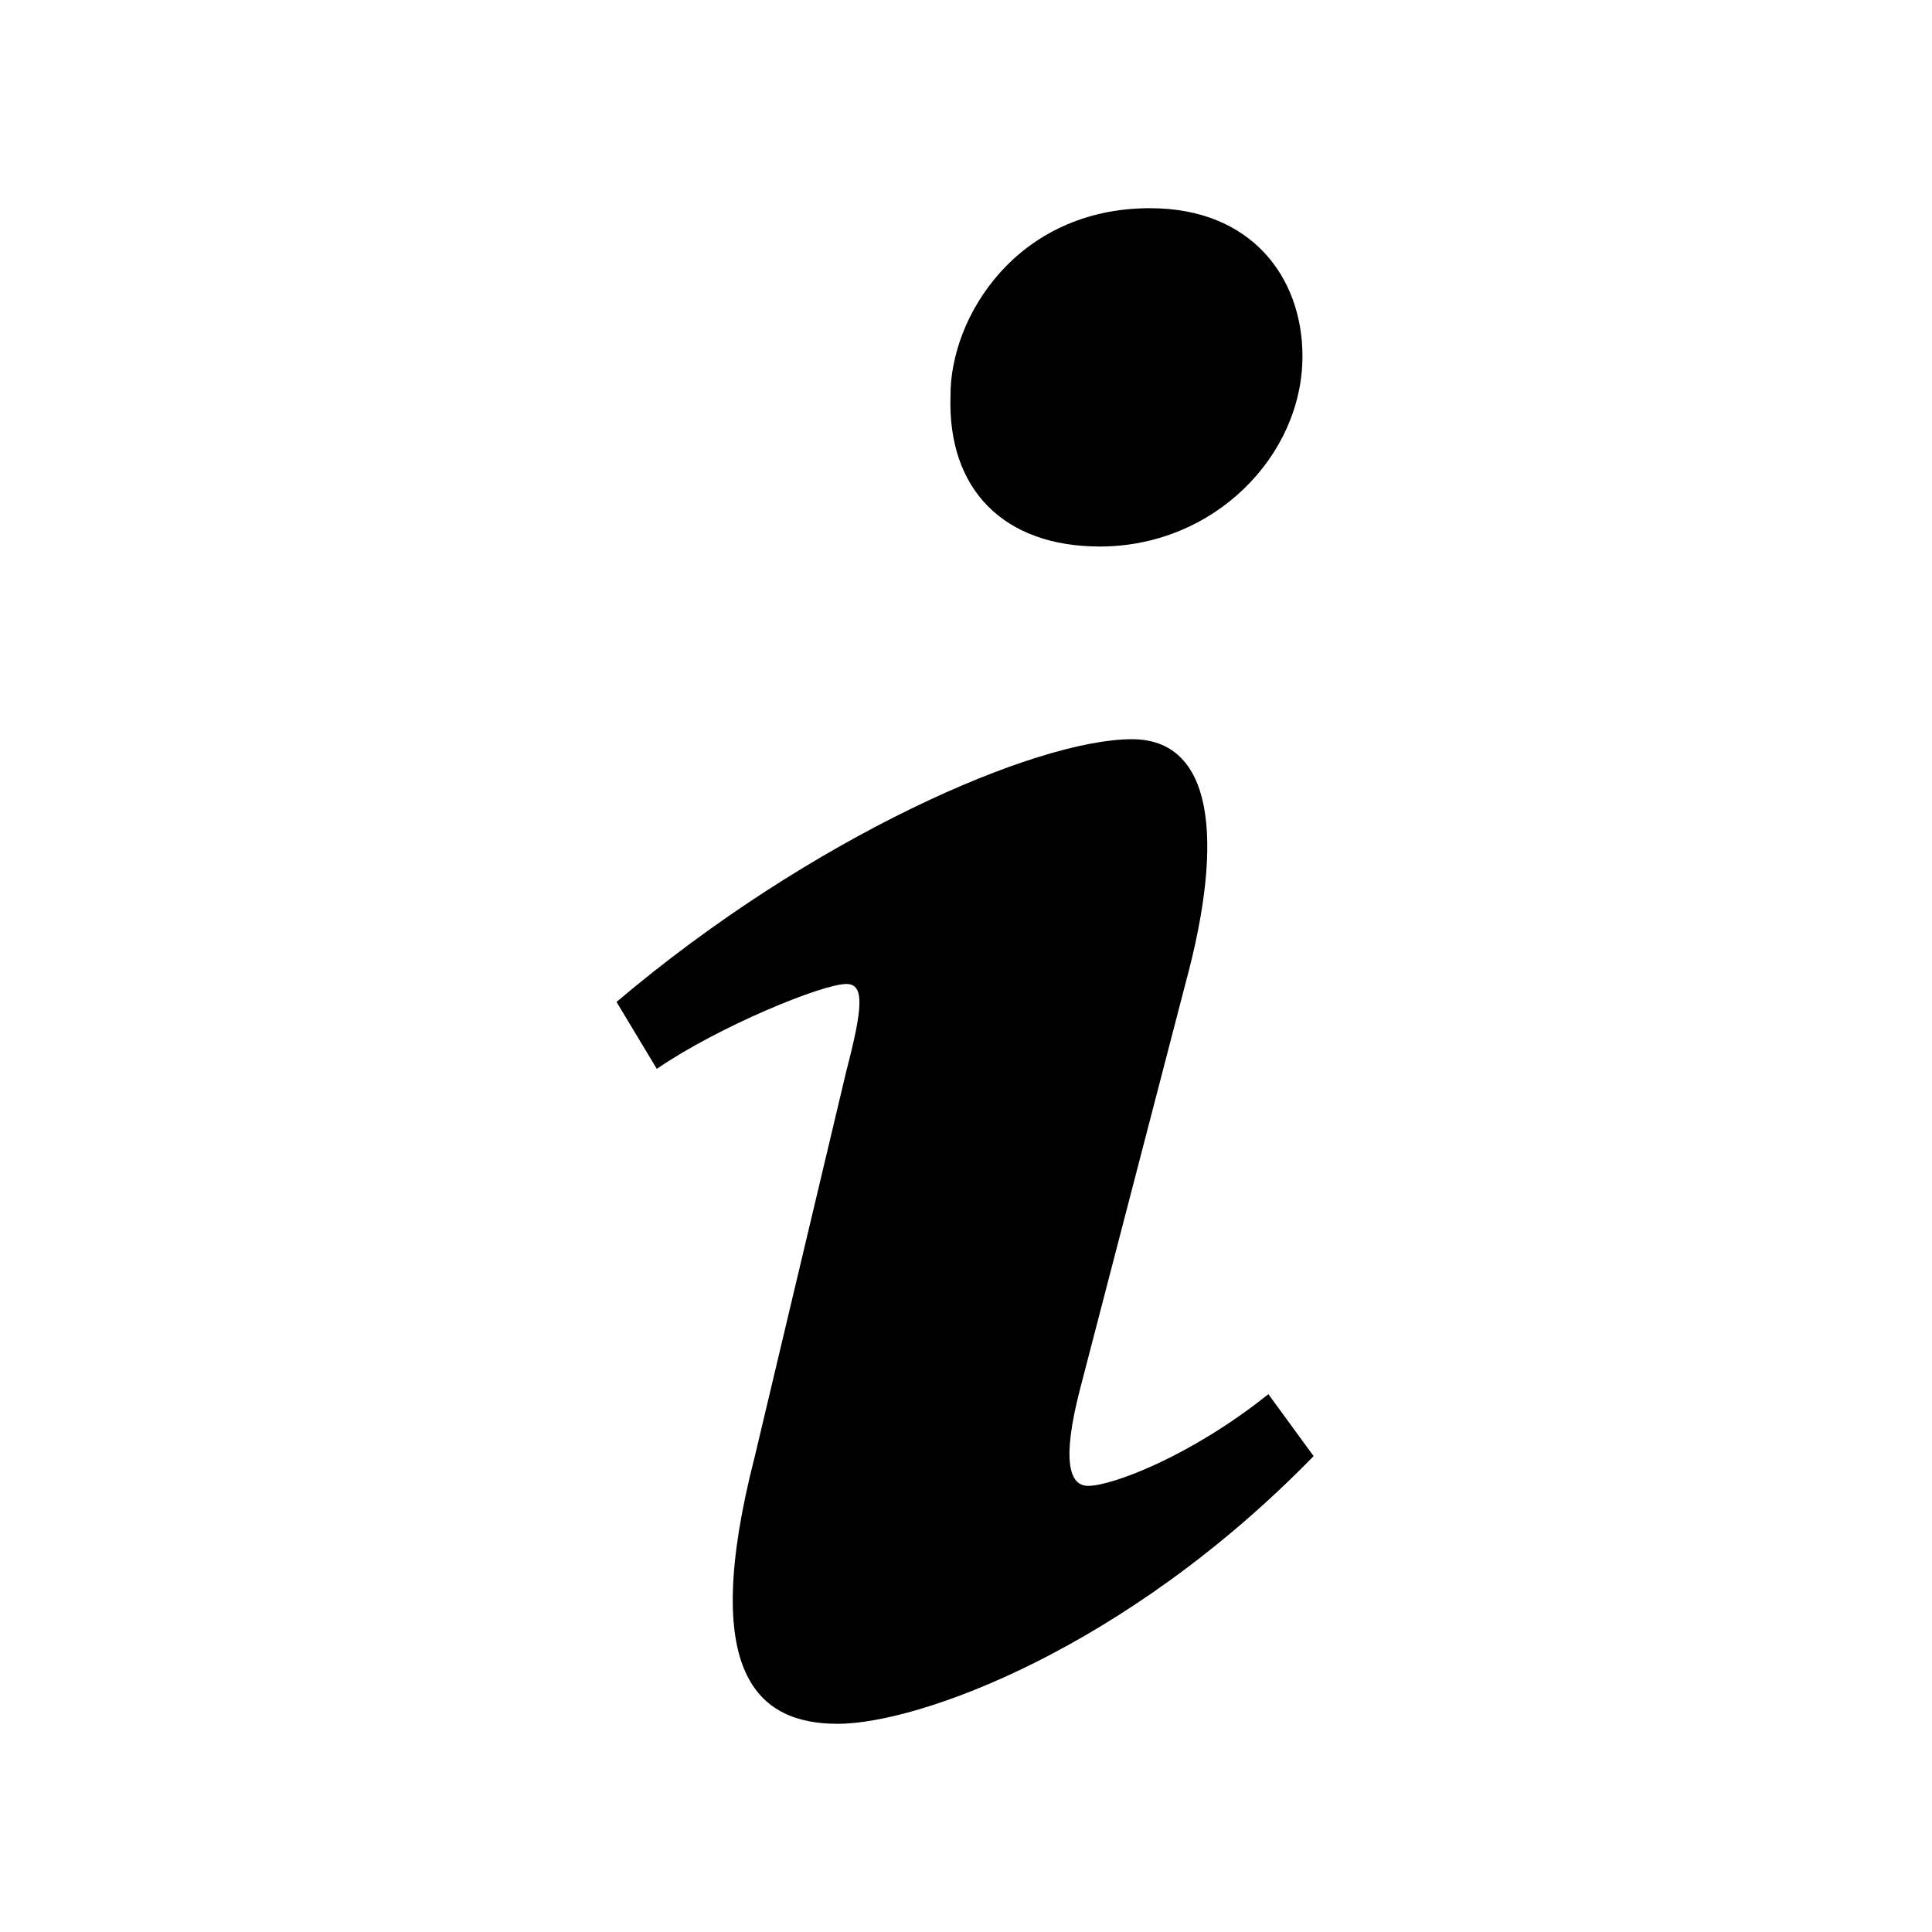 <svg xmlns="http://www.w3.org/2000/svg" viewBox="0 0 31.18 31.18"><path d="M18.56 3.36c1.64 0 2.46 1.12 2.46 2.39 0 1.6-1.42 3.07-3.27 3.07-1.55 0-2.46-.92-2.41-2.43-.01-1.27 1.07-3.03 3.22-3.03zm-5.04 24.46c-1.29 0-2.24-.8-1.34-4.31l1.48-6.23c.26-1 .3-1.4 0-1.4-.39 0-2.07.69-3.06 1.37l-.65-1.08c3.15-2.67 6.77-4.24 8.32-4.24 1.29 0 1.51 1.56.86 3.95l-1.7 6.54c-.3 1.16-.17 1.56.13 1.56.39 0 1.66-.48 2.91-1.48l.73 1c-3.04 3.12-6.38 4.32-7.68 4.32z"/></svg>